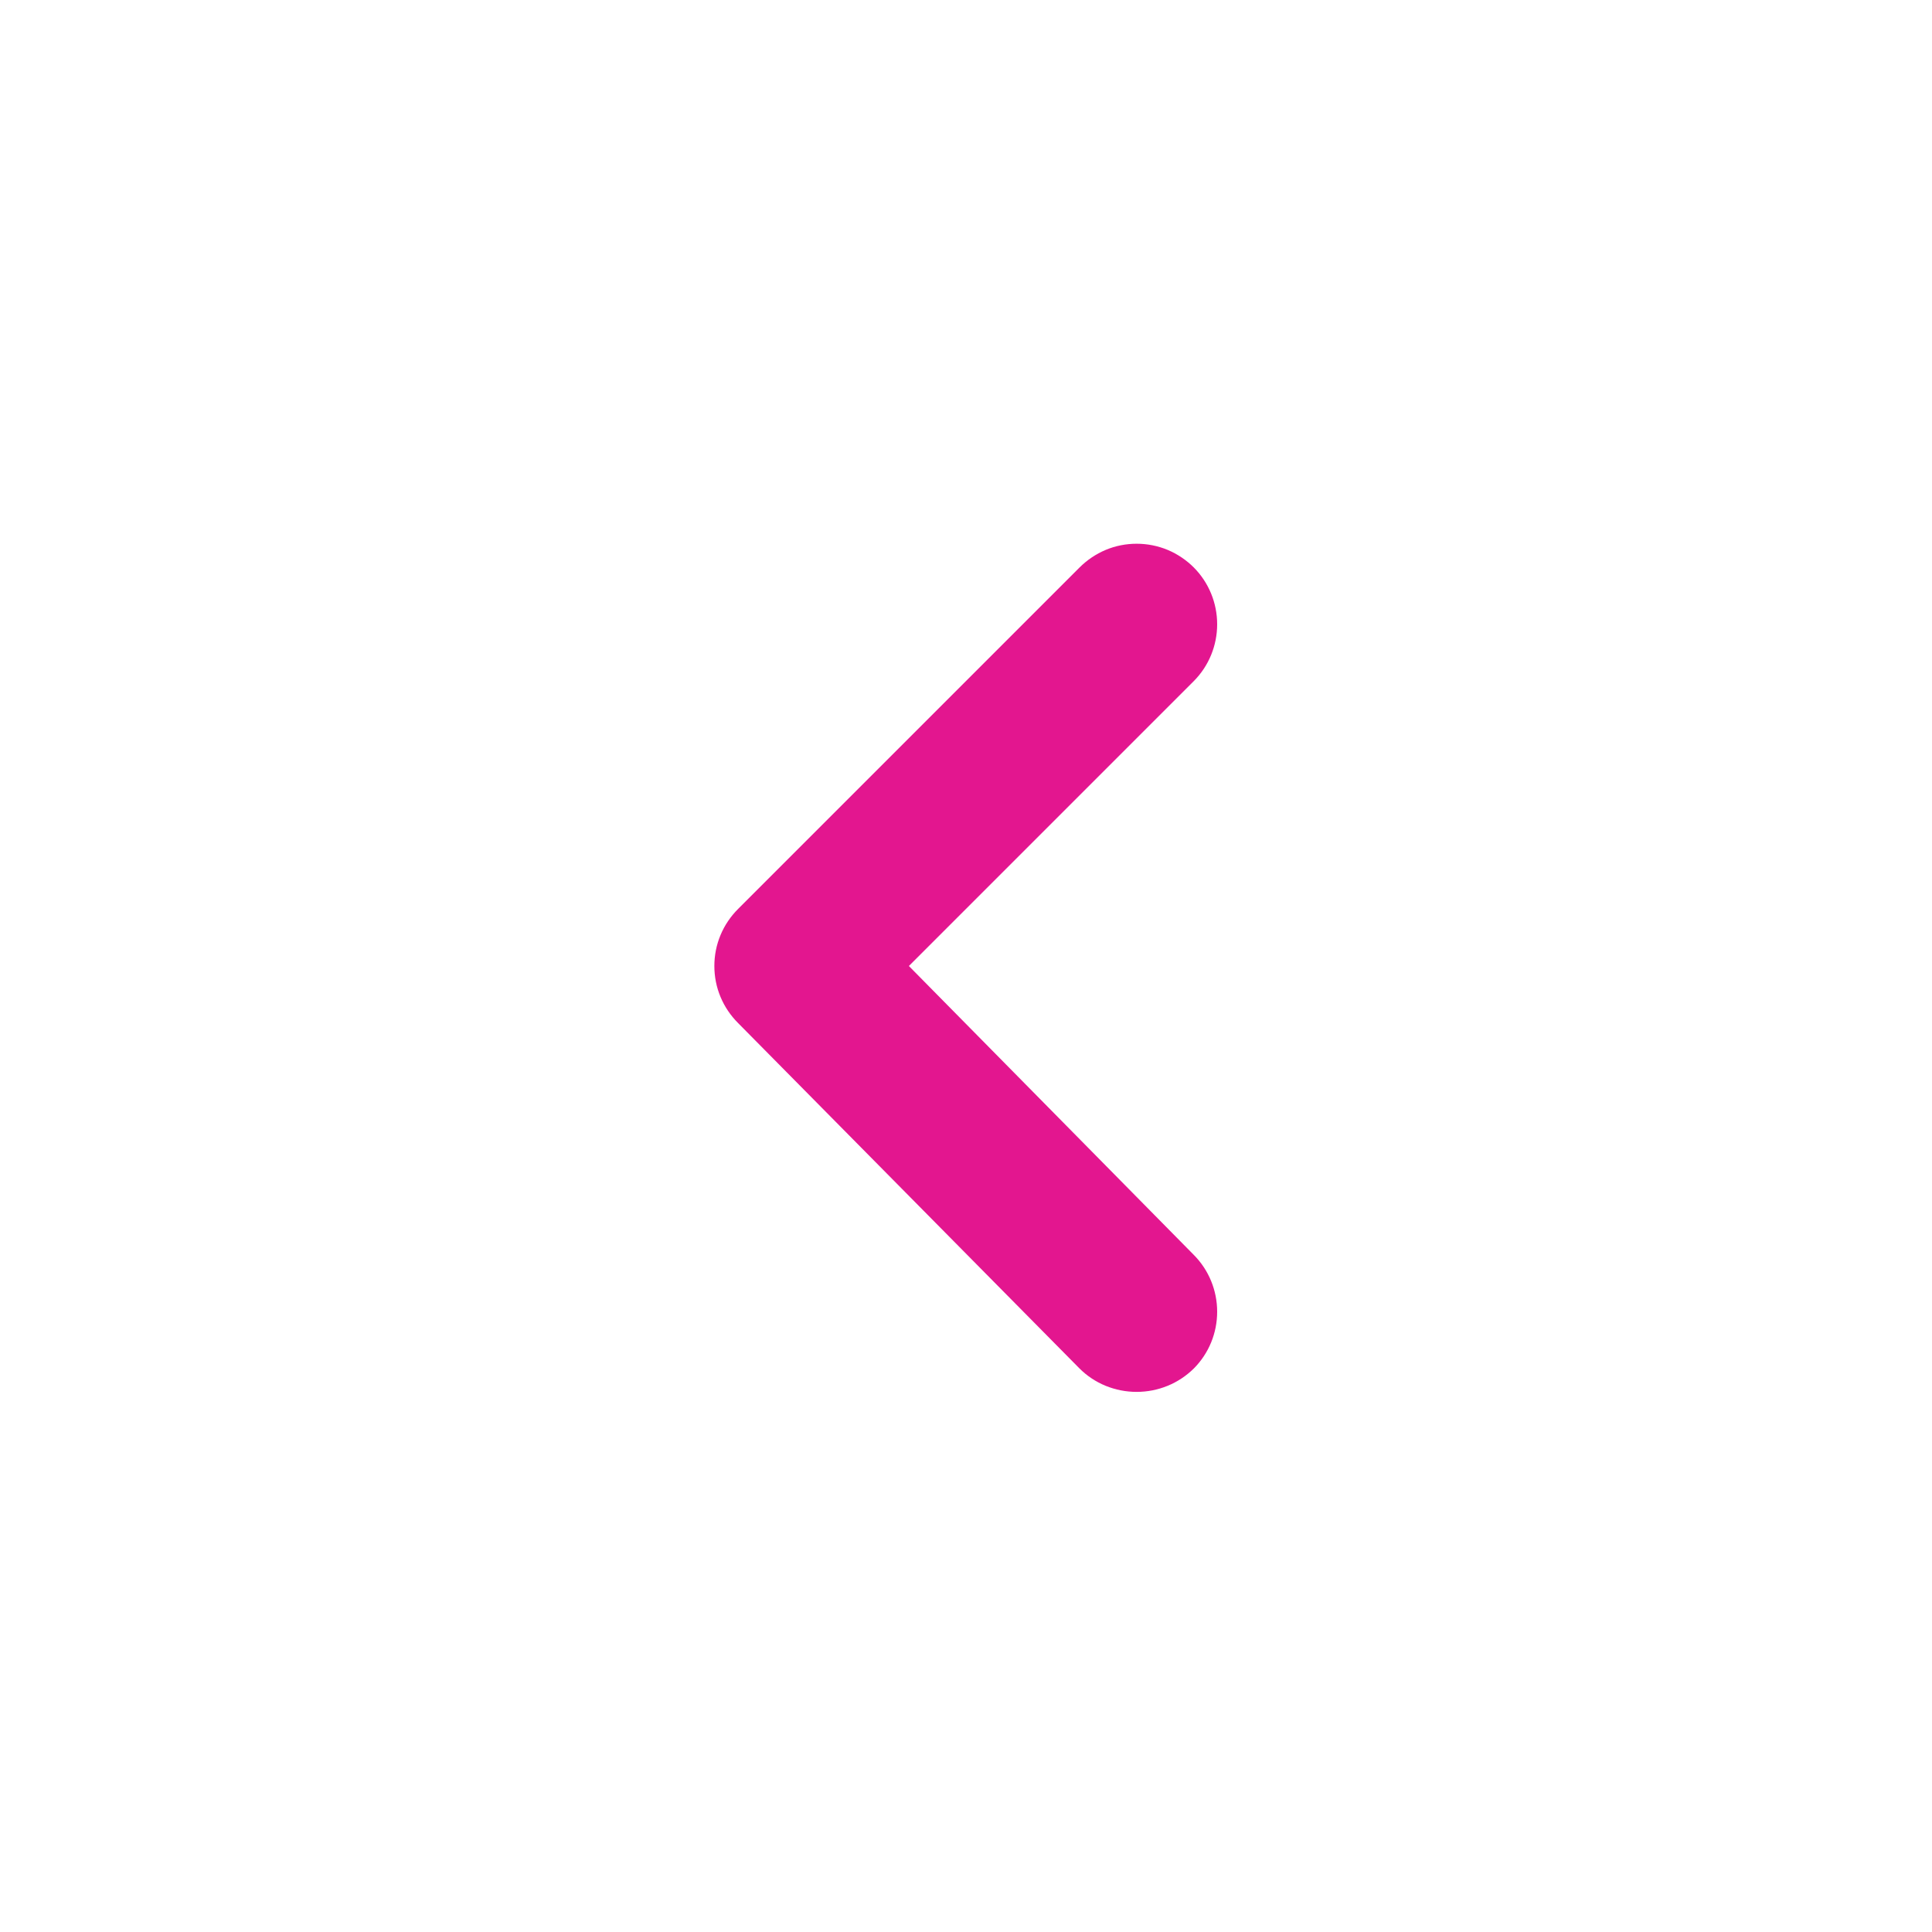 <svg width="16" height="16" viewBox="0 0 16 16" fill="none" xmlns="http://www.w3.org/2000/svg">
<path d="M7.527 8L9.887 5.64C10.011 5.515 10.08 5.346 10.08 5.17C10.08 4.994 10.011 4.825 9.887 4.7C9.825 4.638 9.751 4.588 9.67 4.554C9.588 4.52 9.501 4.503 9.413 4.503C9.325 4.503 9.238 4.52 9.157 4.554C9.076 4.588 9.002 4.638 8.94 4.7L6.113 7.527C6.051 7.589 6.001 7.662 5.967 7.744C5.933 7.825 5.916 7.912 5.916 8C5.916 8.088 5.933 8.175 5.967 8.256C6.001 8.338 6.051 8.411 6.113 8.473L8.94 11.333C9.002 11.395 9.076 11.444 9.157 11.477C9.239 11.51 9.325 11.527 9.413 11.527C9.501 11.527 9.588 11.51 9.669 11.477C9.75 11.444 9.824 11.395 9.887 11.333C10.011 11.208 10.08 11.04 10.08 10.863C10.08 10.687 10.011 10.518 9.887 10.393L7.527 8Z" fill="#E3168F"/>
</svg>
